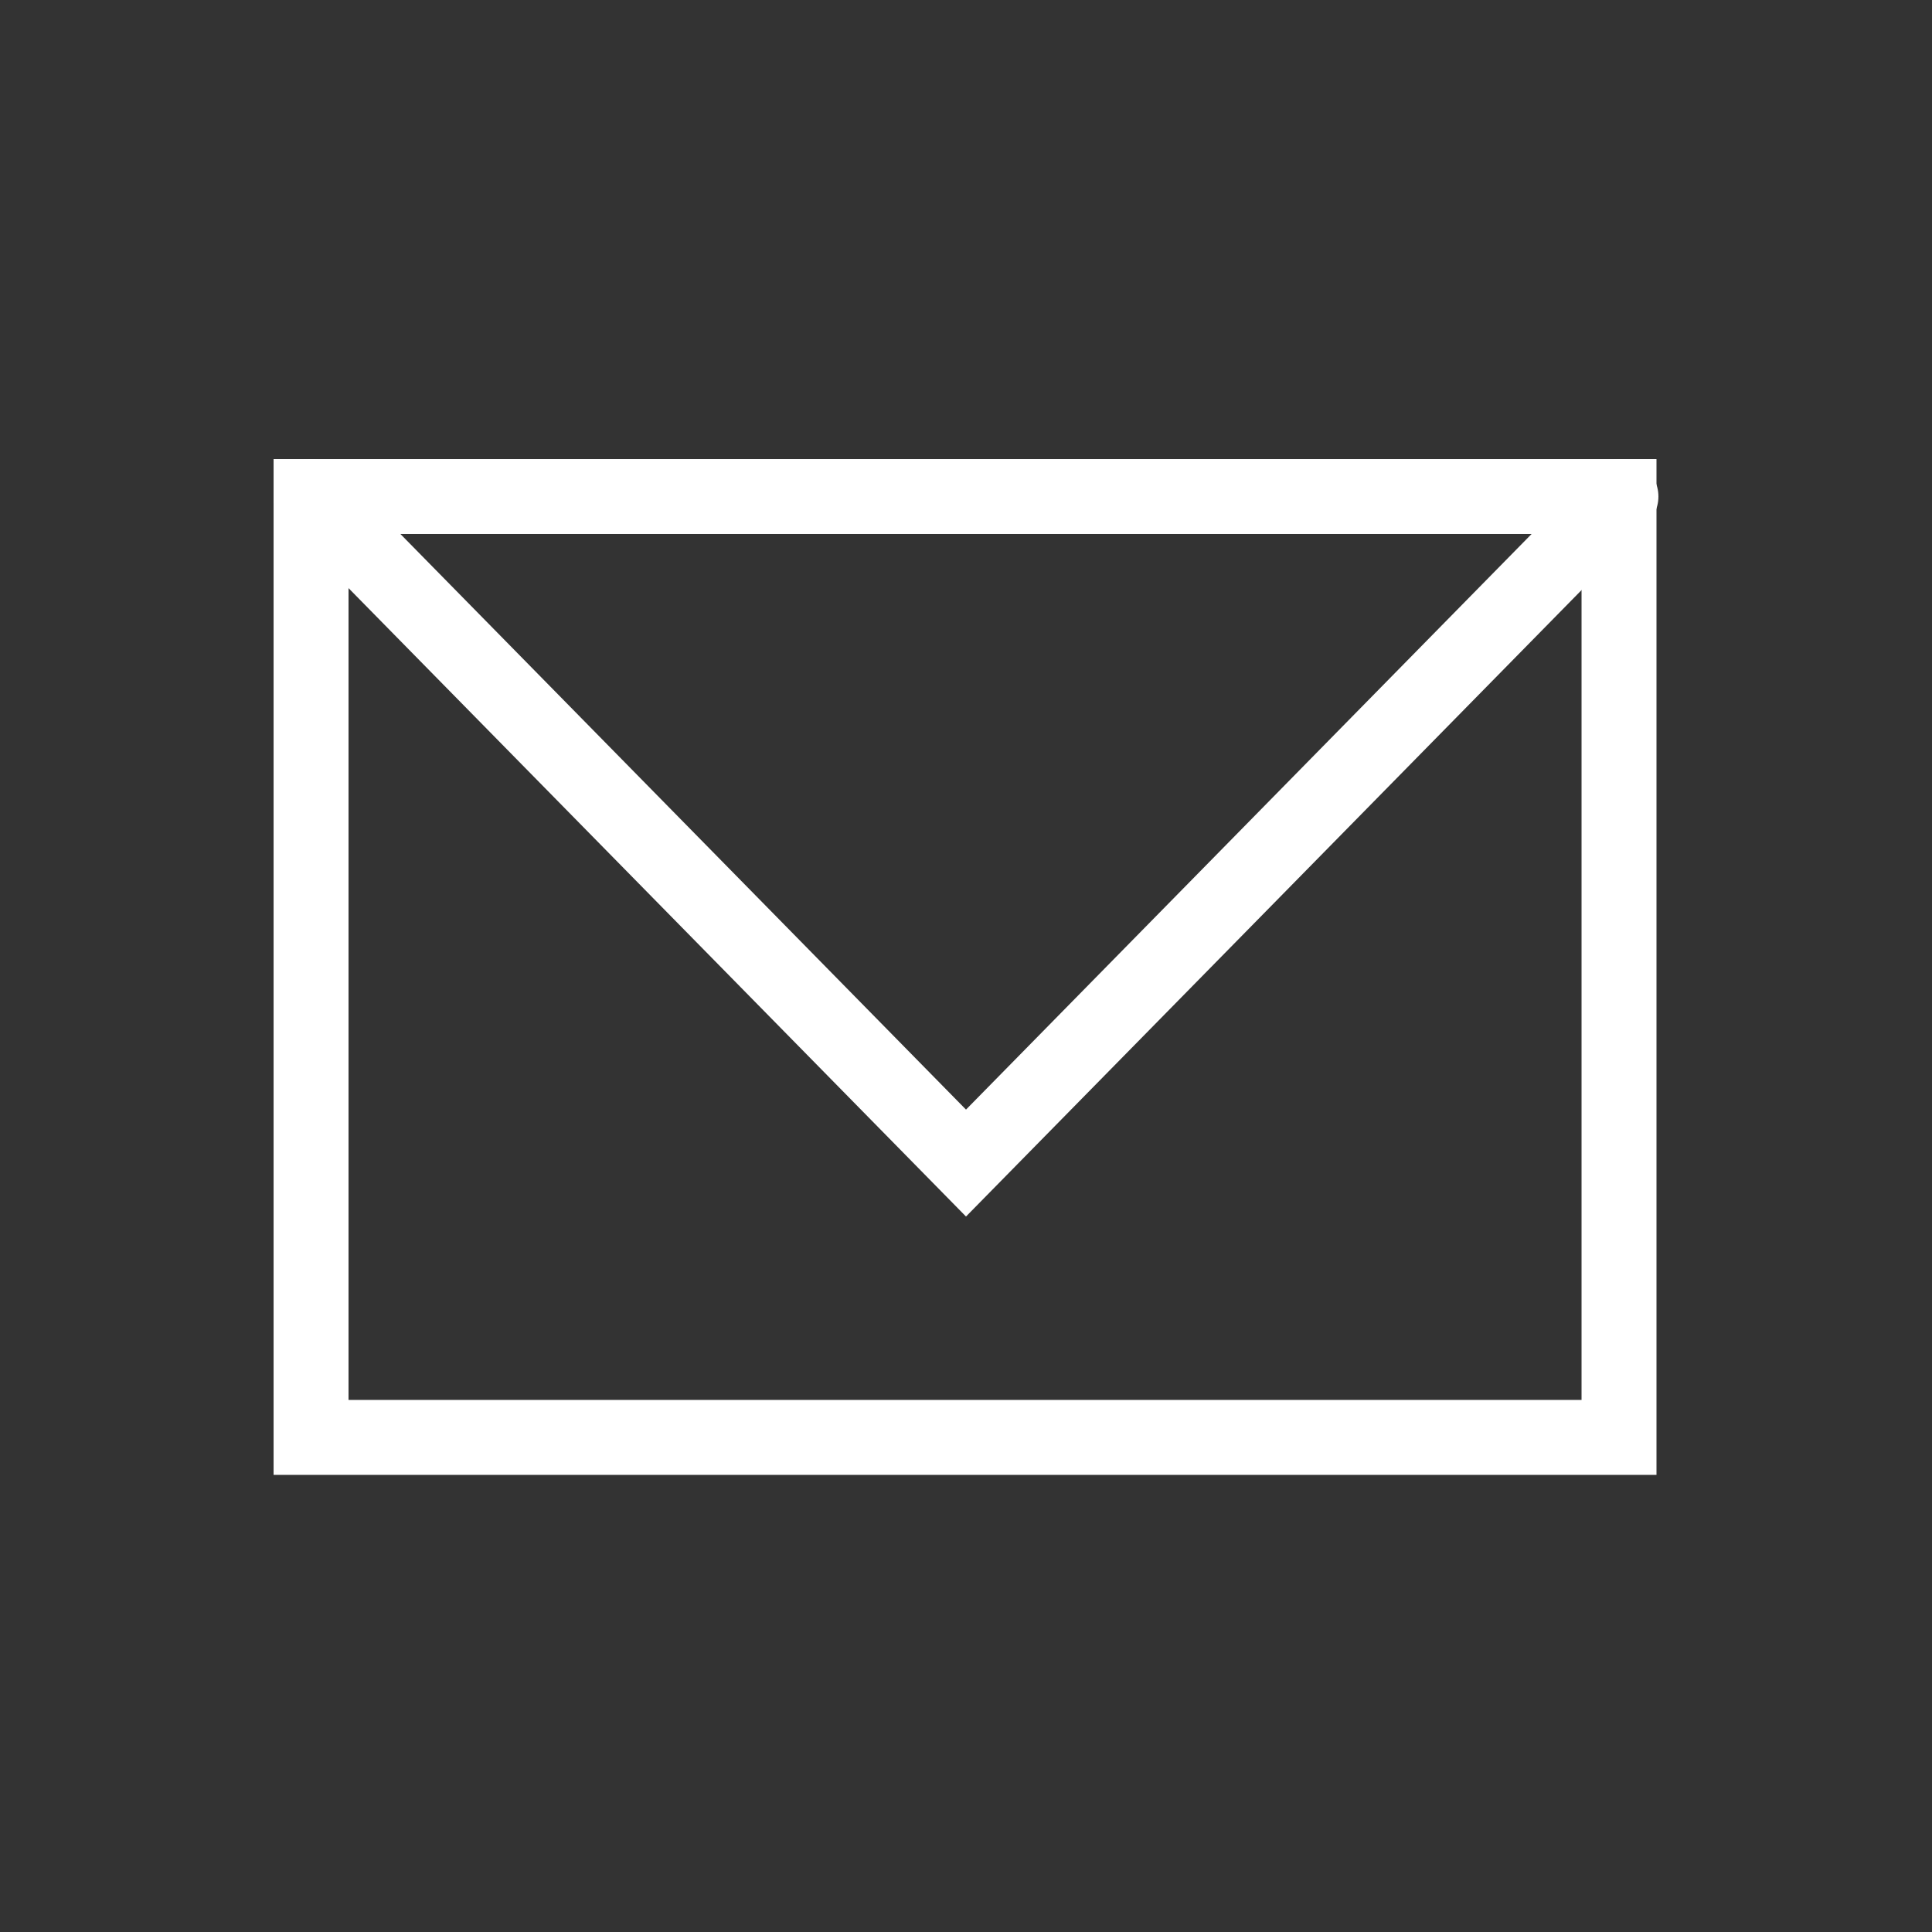 <?xml version="1.0" encoding="utf-8"?>
<!-- Generator: Adobe Illustrator 20.1.0, SVG Export Plug-In . SVG Version: 6.00 Build 0)  -->
<svg version="1.1" id="レイヤー_1" xmlns="http://www.w3.org/2000/svg" xmlns:xlink="http://www.w3.org/1999/xlink" x="0px"
	 y="0px" viewBox="0 0 100 100" style="enable-background:new 0 0 100 100;" xml:space="preserve">
<rect x="0" y="0" width="100" height="100" fill="#333333" stroke="none"/>
<style type="text/css">
	.st0{fill:none;stroke:#FFFFFF;stroke-width:3.879;stroke-miterlimit:10;}
	.st1{fill:none;stroke:#FFFFFF;stroke-width:3.879;stroke-linecap:round;stroke-miterlimit:10;}
</style>
<rect x="16.1" y="25.7" class="st0" width="67.7" height="48.7"/>
<polyline class="st1" points="83.9,25.7 50,60.2 16.1,25.7 "/>
</svg>
